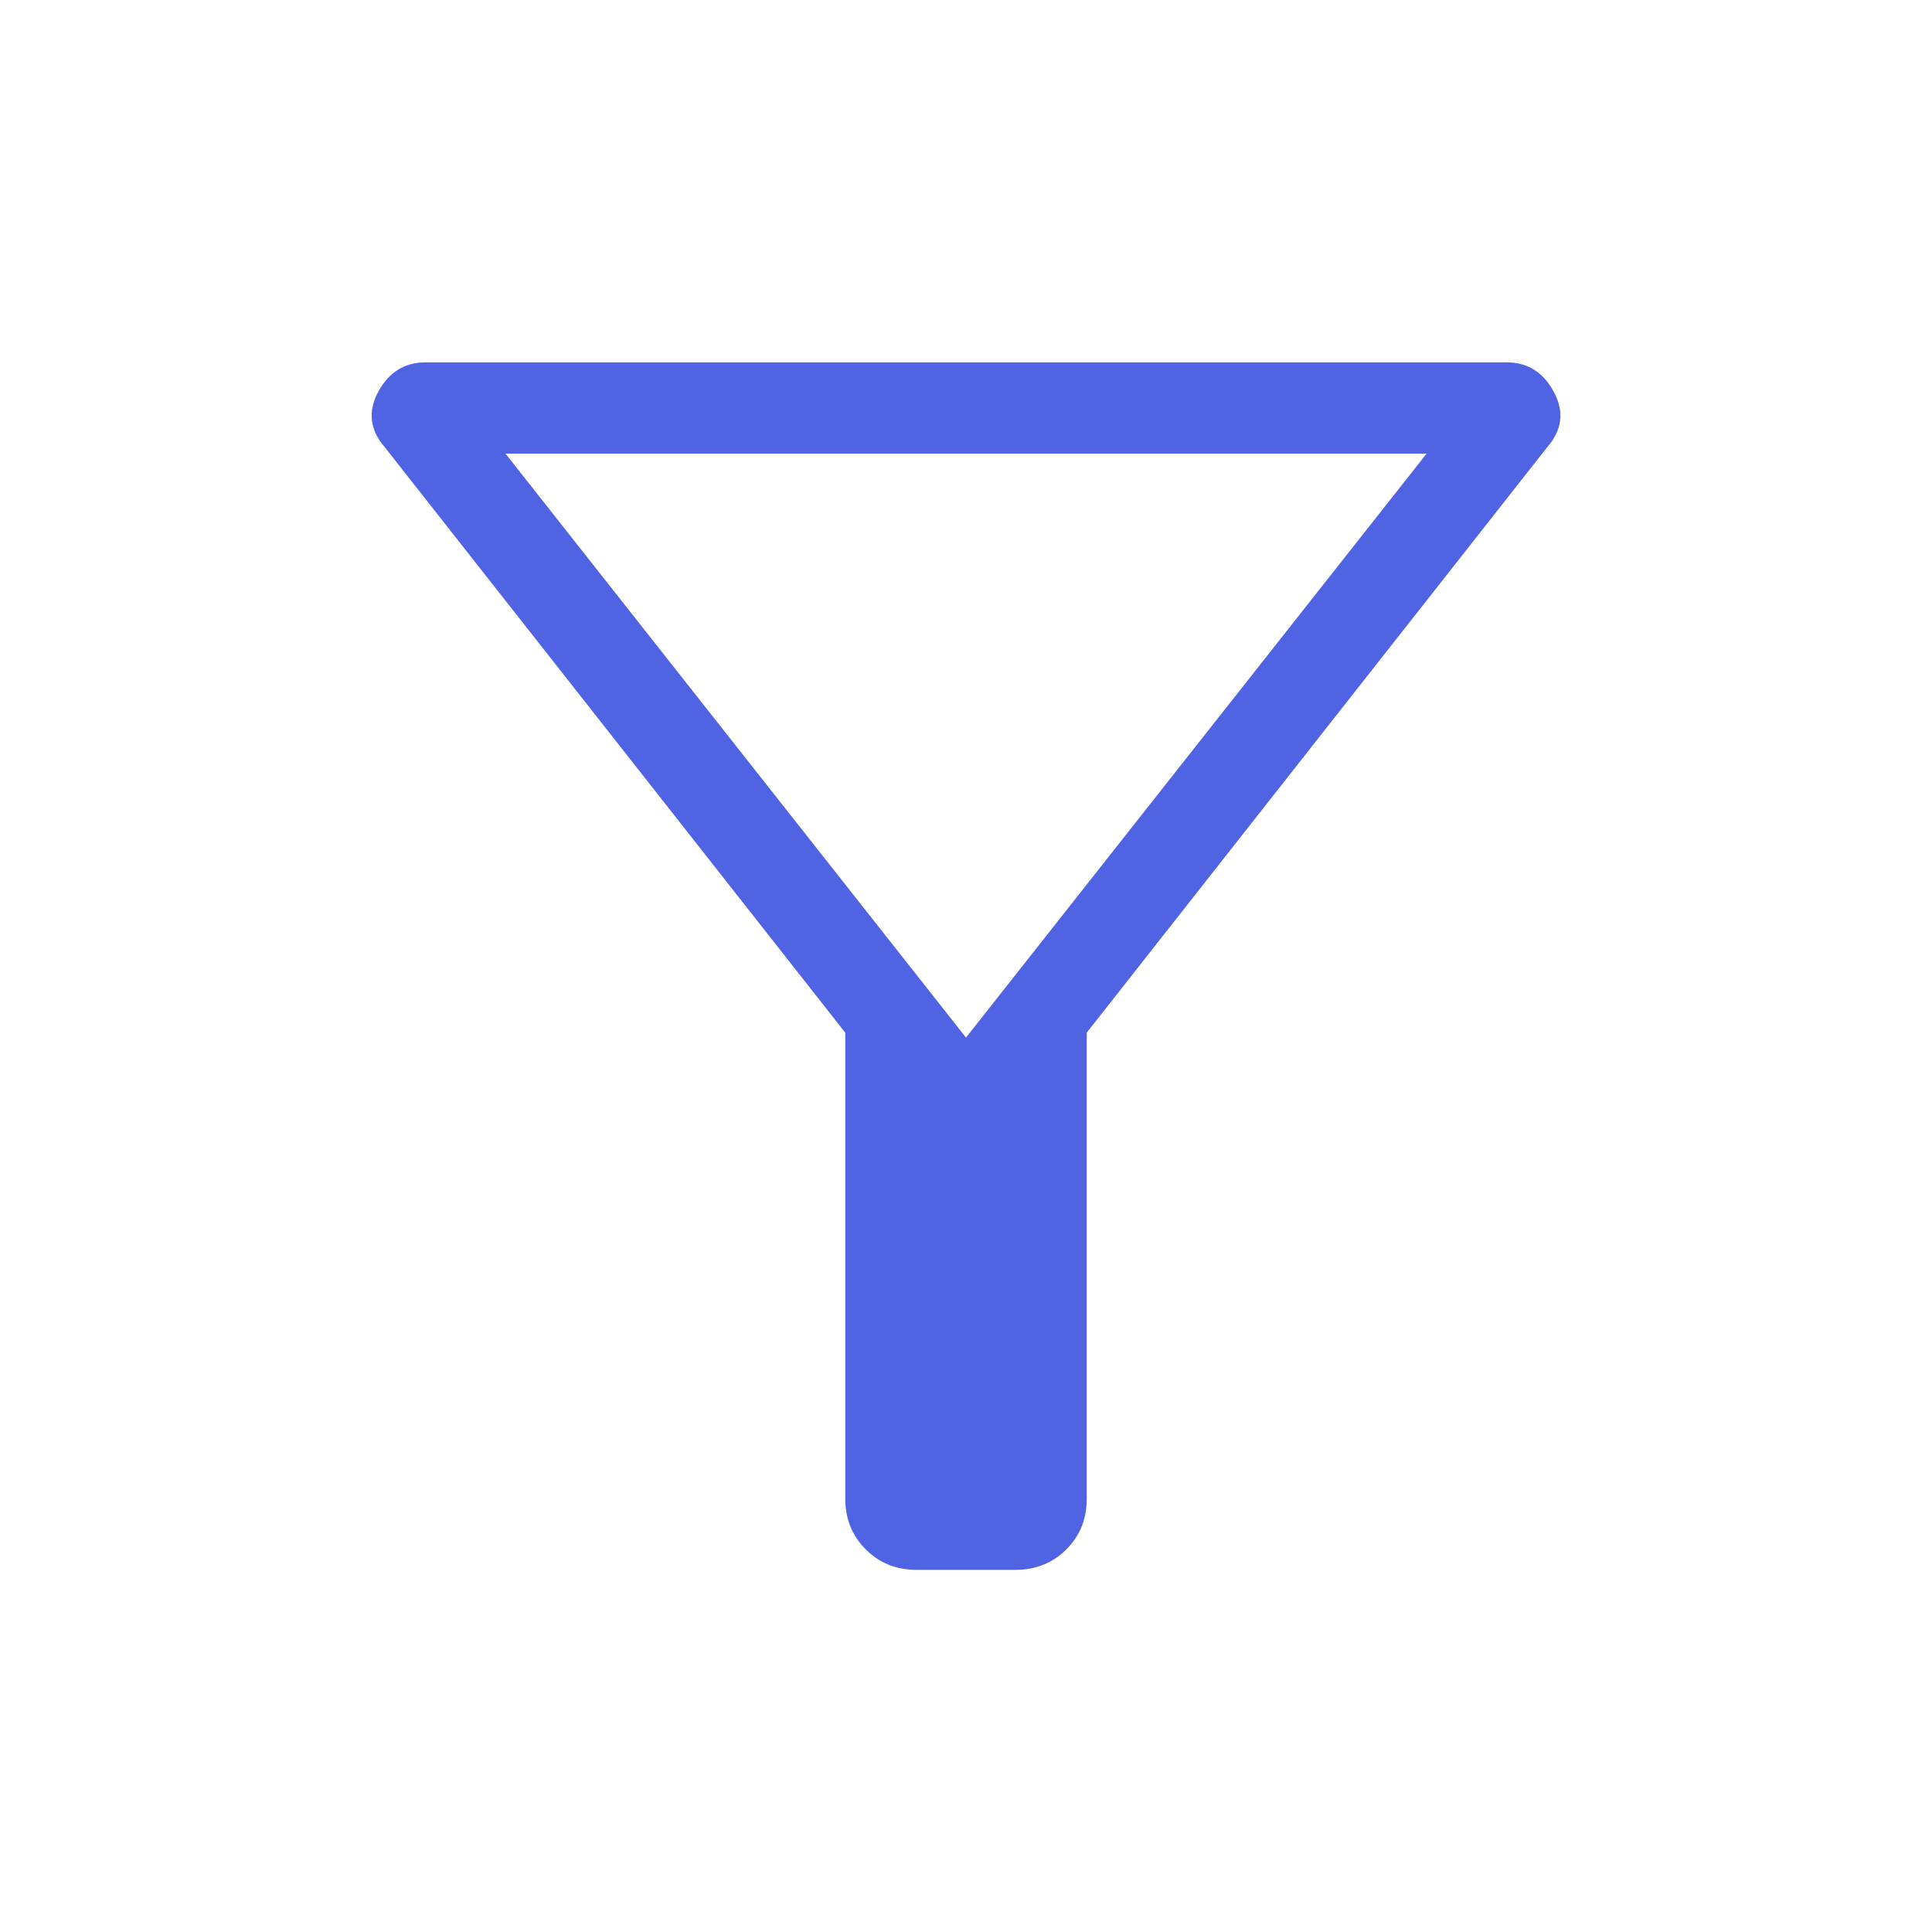 <svg width="20" height="20" viewBox="0 0 20 20" fill="none" xmlns="http://www.w3.org/2000/svg">
<path d="M9.487 16.251C9.278 16.251 9.103 16.18 8.962 16.039C8.821 15.898 8.75 15.723 8.75 15.514V10.69L3.979 4.624C3.828 4.447 3.807 4.257 3.916 4.055C4.026 3.852 4.189 3.751 4.406 3.751H15.595C15.812 3.751 15.975 3.852 16.084 4.055C16.194 4.257 16.173 4.447 16.021 4.624L11.25 10.69V15.514C11.25 15.723 11.18 15.898 11.039 16.039C10.898 16.18 10.722 16.251 10.513 16.251H9.487ZM10 10.741L14.768 4.696H5.233L10 10.741Z" fill="#4F63E3"/>
</svg>
